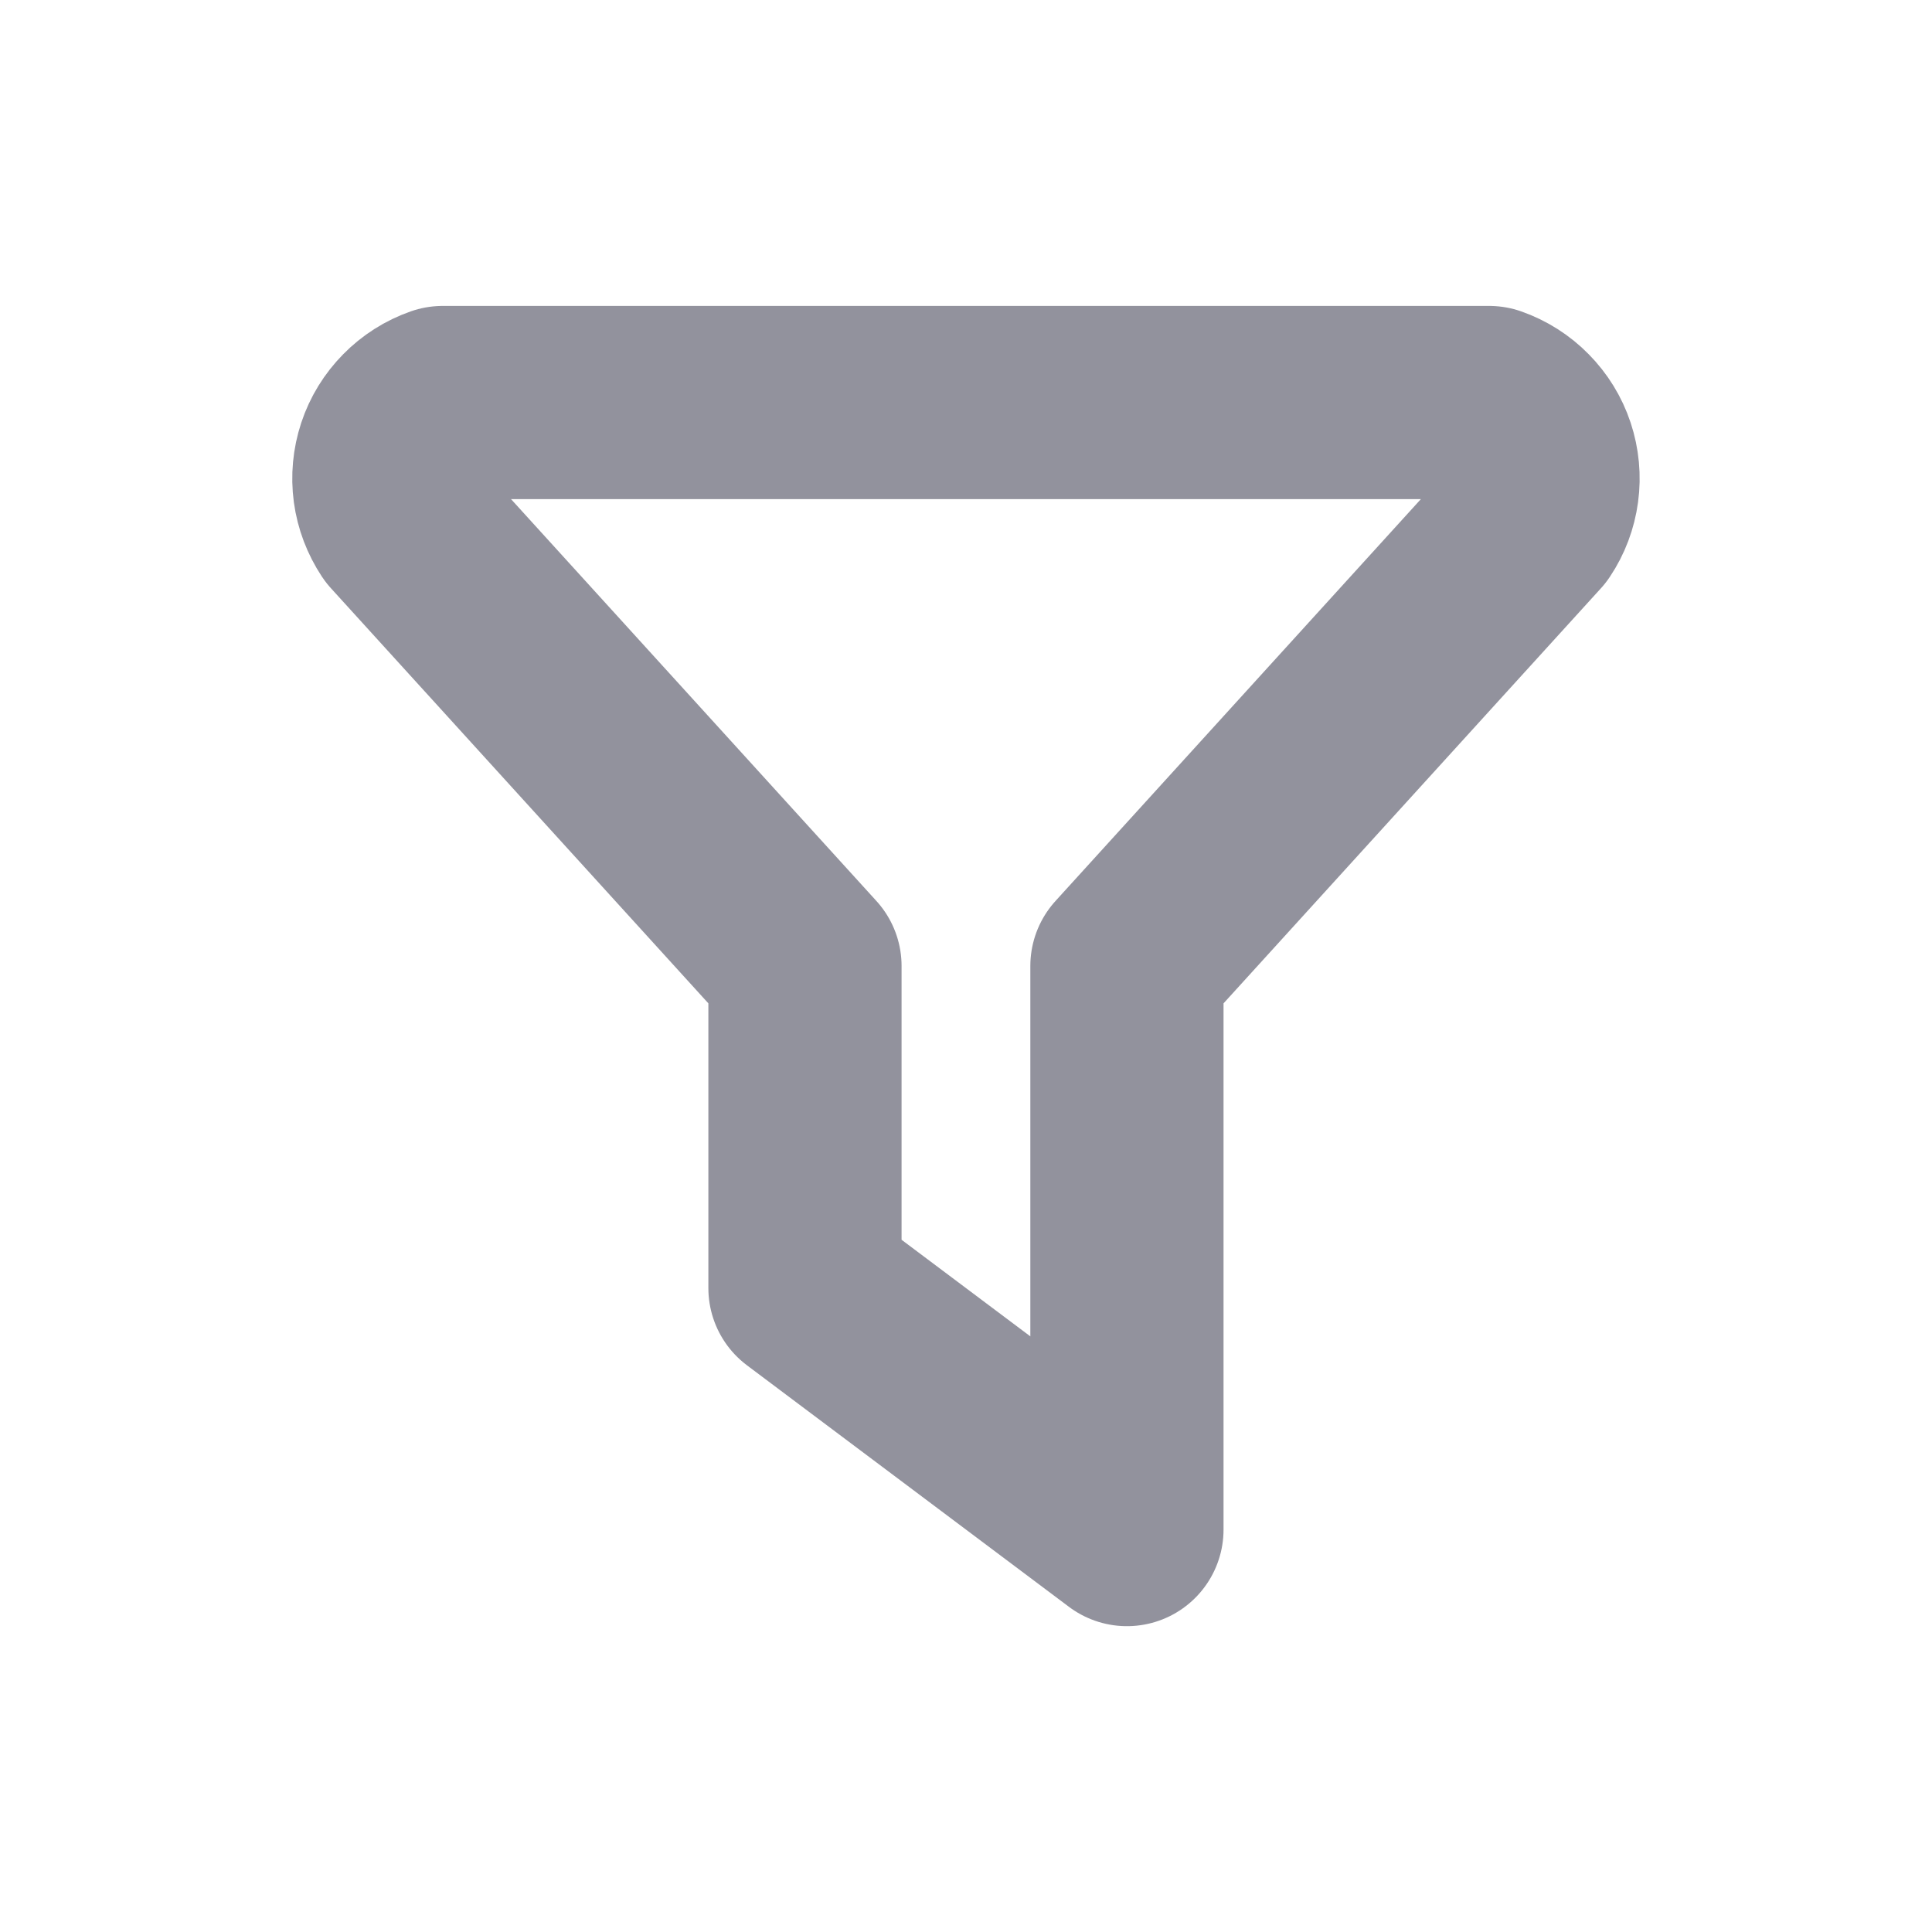 <svg width="20" height="20" viewBox="0 0 20 20" fill="none" xmlns="http://www.w3.org/2000/svg">
<path d="M4.583 4.167H15.416C15.536 4.209 15.645 4.278 15.734 4.369C15.823 4.459 15.891 4.569 15.931 4.69C15.971 4.811 15.983 4.939 15.966 5.065C15.949 5.191 15.904 5.311 15.833 5.417L11.666 10V15.834L8.333 13.334V10L4.166 5.417C4.096 5.311 4.05 5.191 4.033 5.065C4.016 4.939 4.028 4.811 4.068 4.69C4.108 4.569 4.176 4.459 4.265 4.369C4.354 4.278 4.463 4.209 4.583 4.167Z" stroke="#92929D" stroke-width="2" stroke-linecap="round" stroke-linejoin="round"/>
</svg>
